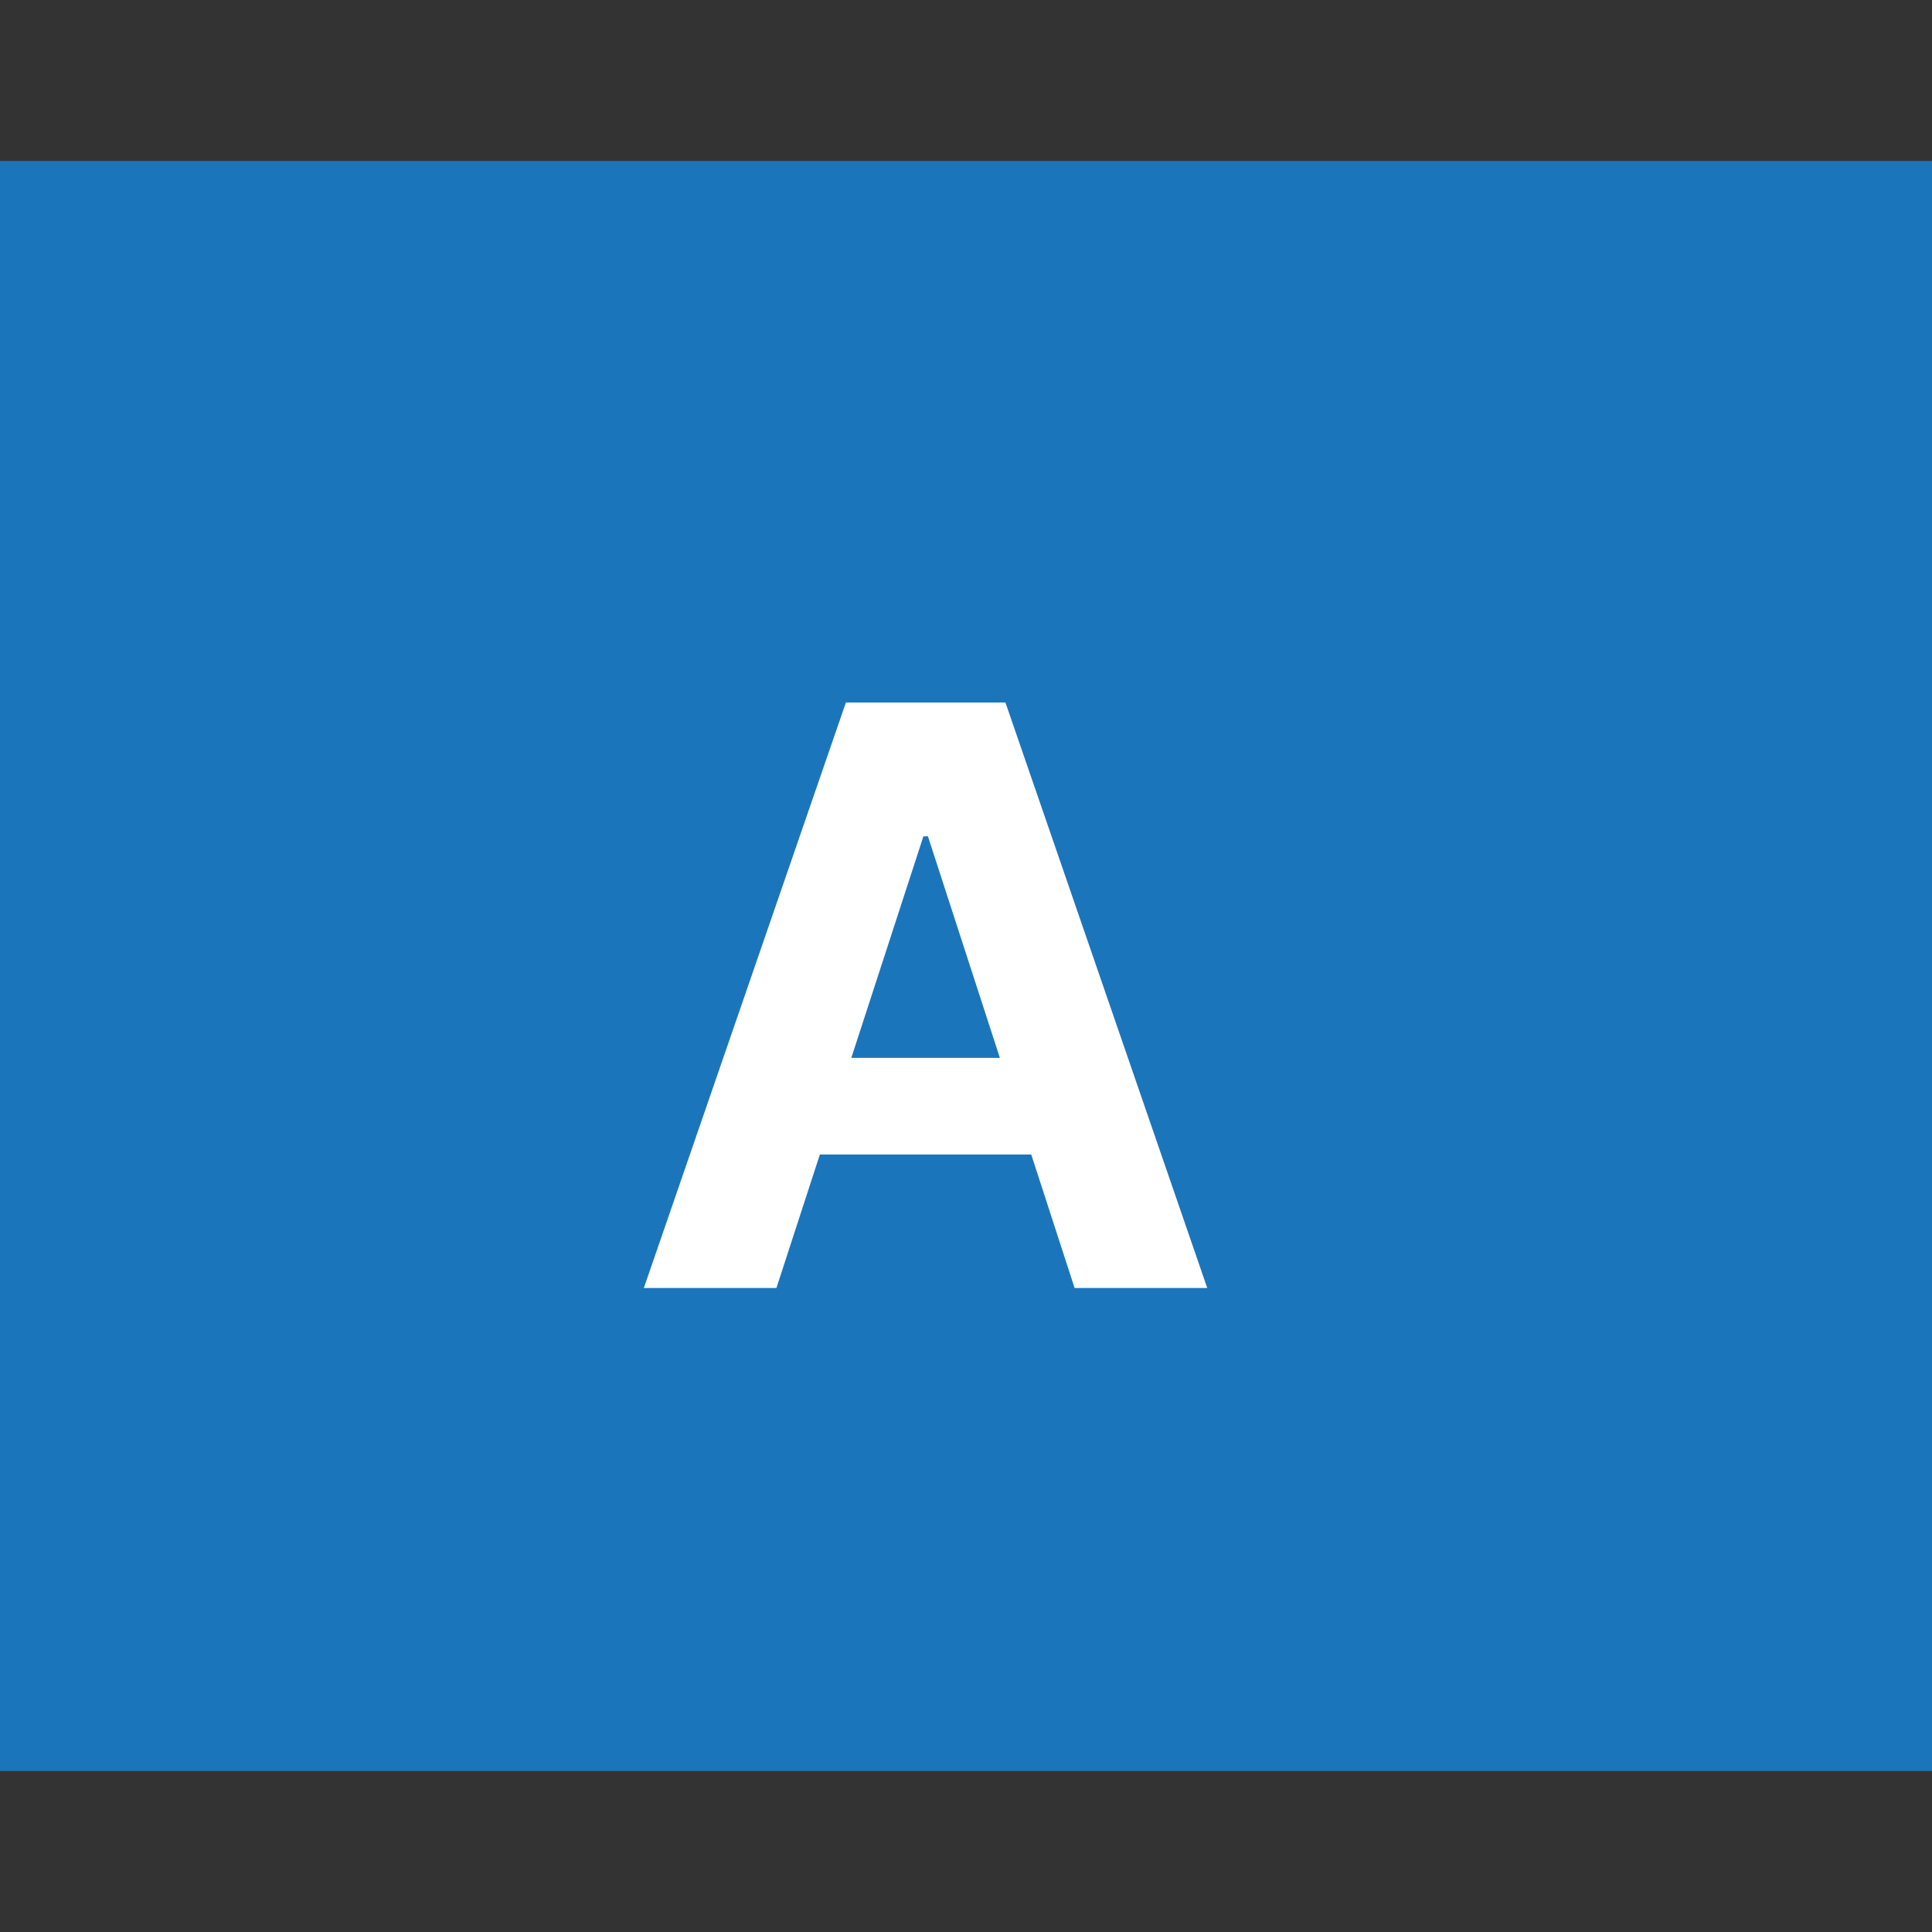 <svg width="24" height="24" viewBox="0 0 24 24" fill="none" xmlns="http://www.w3.org/2000/svg">
<rect x="0" y="0" width="24" height="24" fill="#333333" stroke="none"/>
<rect width="24" height="20" transform="translate(0 2)" fill="#1B75BB"/>
<path d="M9.645 16H7.998L10.508 8.727H12.49L14.997 16H13.349L11.527 10.389H11.471L9.645 16ZM9.542 13.141H13.434V14.342H9.542V13.141Z" fill="white"/>
</svg>
